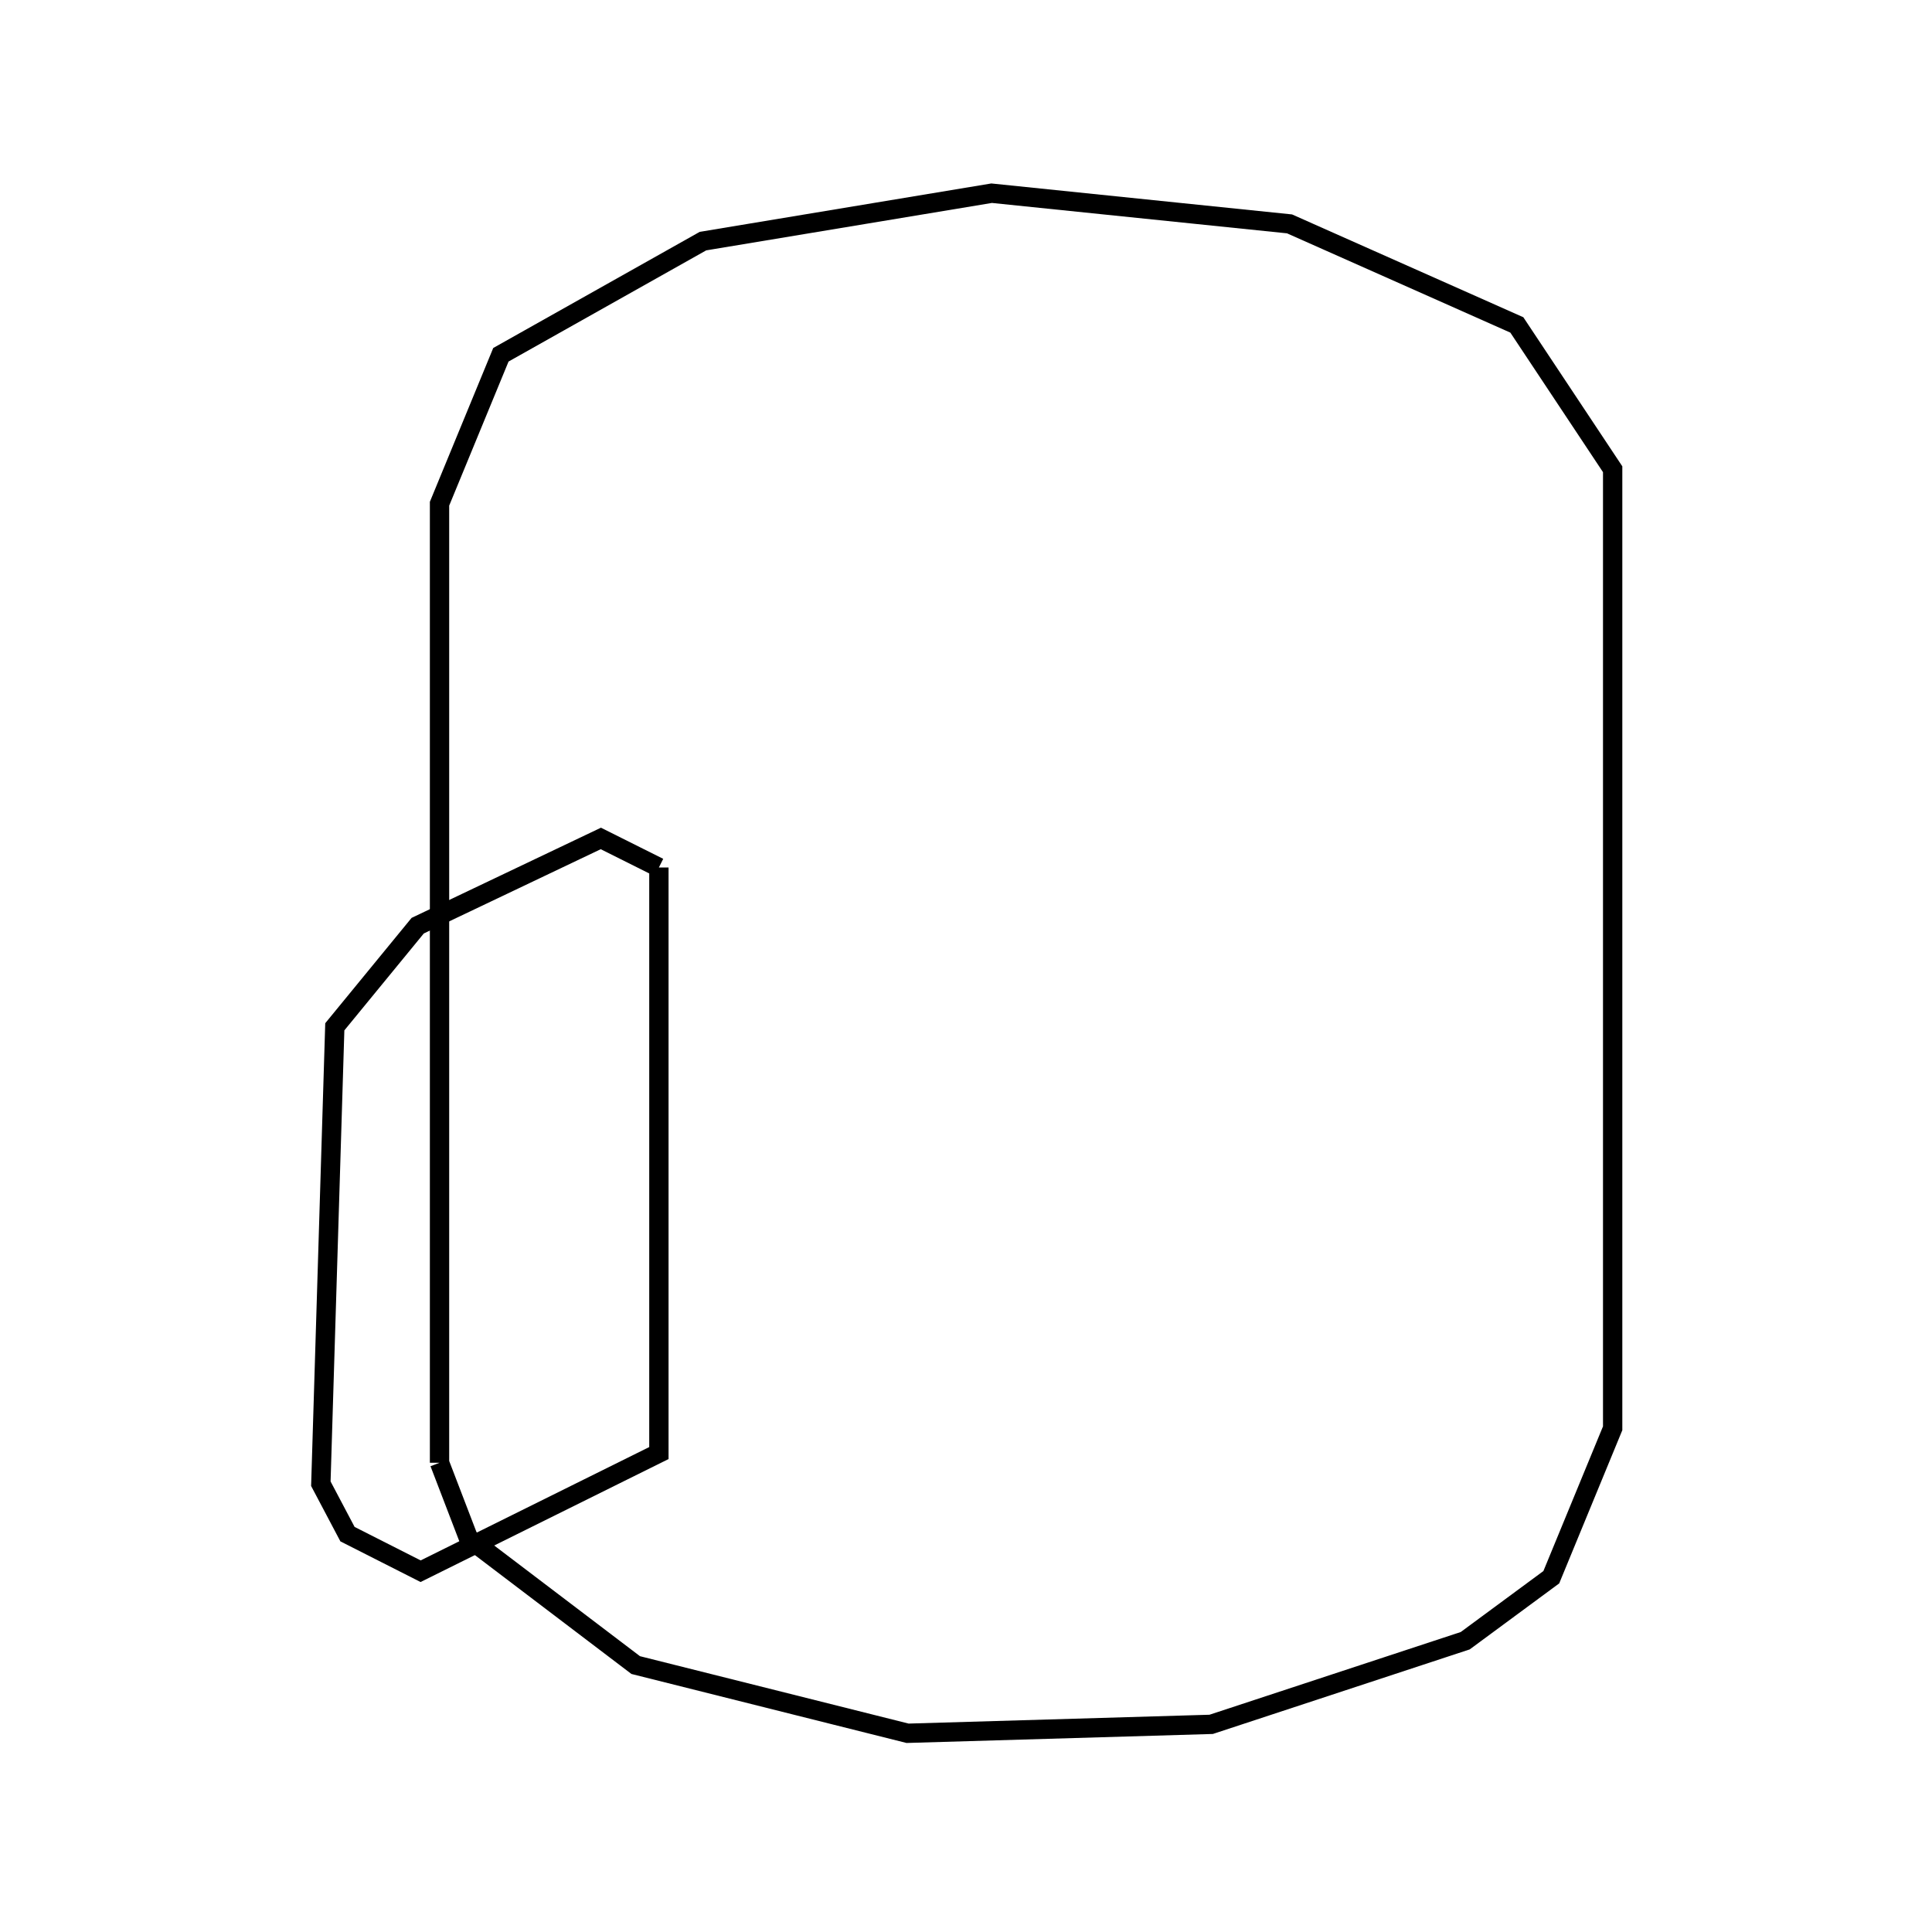 <svg xmlns:svg="http://www.w3.org/2000/svg" viewBox="0 0 100 100"><svg:g><svg:path d="M 34.104,44.9 L 31.1,43.398 L 21.62,47.913 L 17.329,53.147 L 16.607,76.797 L 17.986,79.407 L 21.771,81.326 L 34.104,75.21 L 34.104,44.9 L 34.104,44.9" fill="none" stroke="black" /><svg:path d="M 22.75,75.712 L 24.246,79.61 L 32.904,86.184 L 46.976,89.714 L 62.691,89.252 L 75.84,84.923 L 80.295,81.637 L 83.471,73.928 L 83.471,24.288 L 78.511,16.818 L 66.746,11.588 L 51.326,10.0 L 36.385,12.48 L 25.926,18.363 L 22.75,26.072 L 22.75,75.712 L 22.75,75.712" fill="none" stroke="black" /></svg:g></svg>